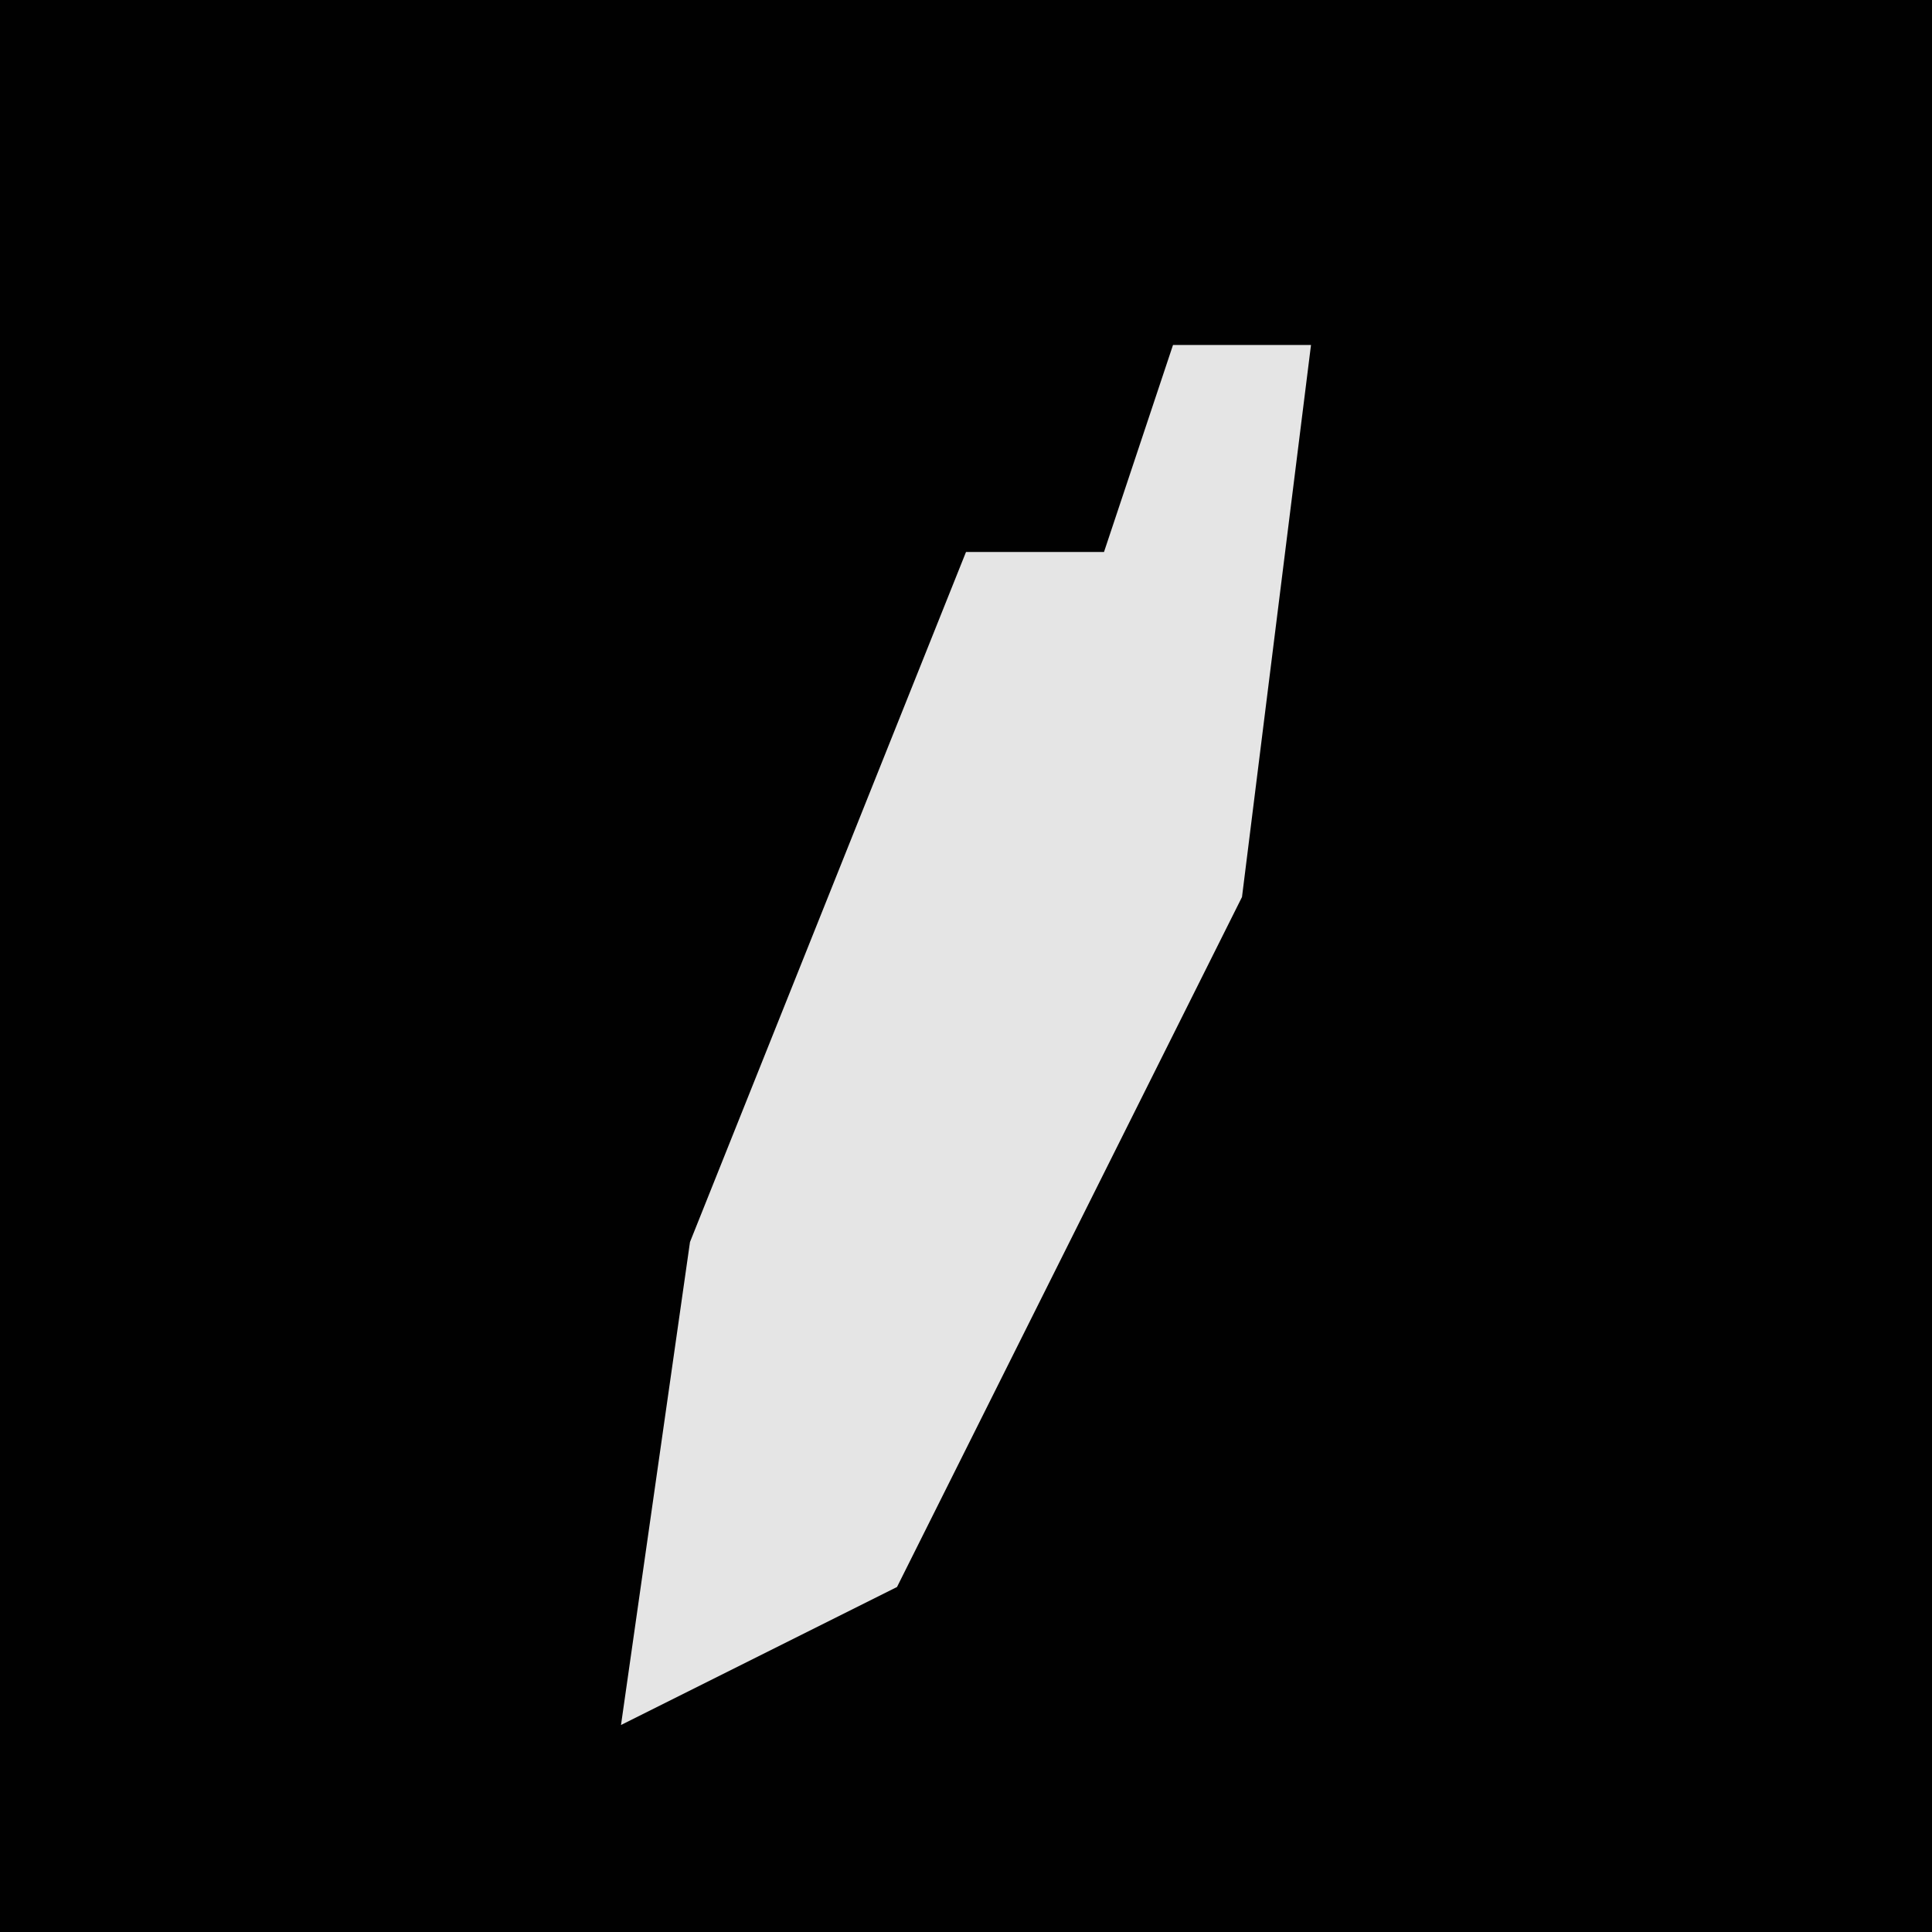 <?xml version="1.0" encoding="UTF-8"?>
<svg version="1.1" xmlns="http://www.w3.org/2000/svg" width="28" height="28">
<path d="M0,0 L28,0 L28,28 L0,28 Z " fill="#010101" transform="translate(0,0)"/>
<path d="M0,0 L2,0 L1,8 L-4,18 L-8,20 L-7,13 L-3,3 L-1,3 Z " fill="#E5E5E5" transform="translate(17,5)"/>
</svg>
